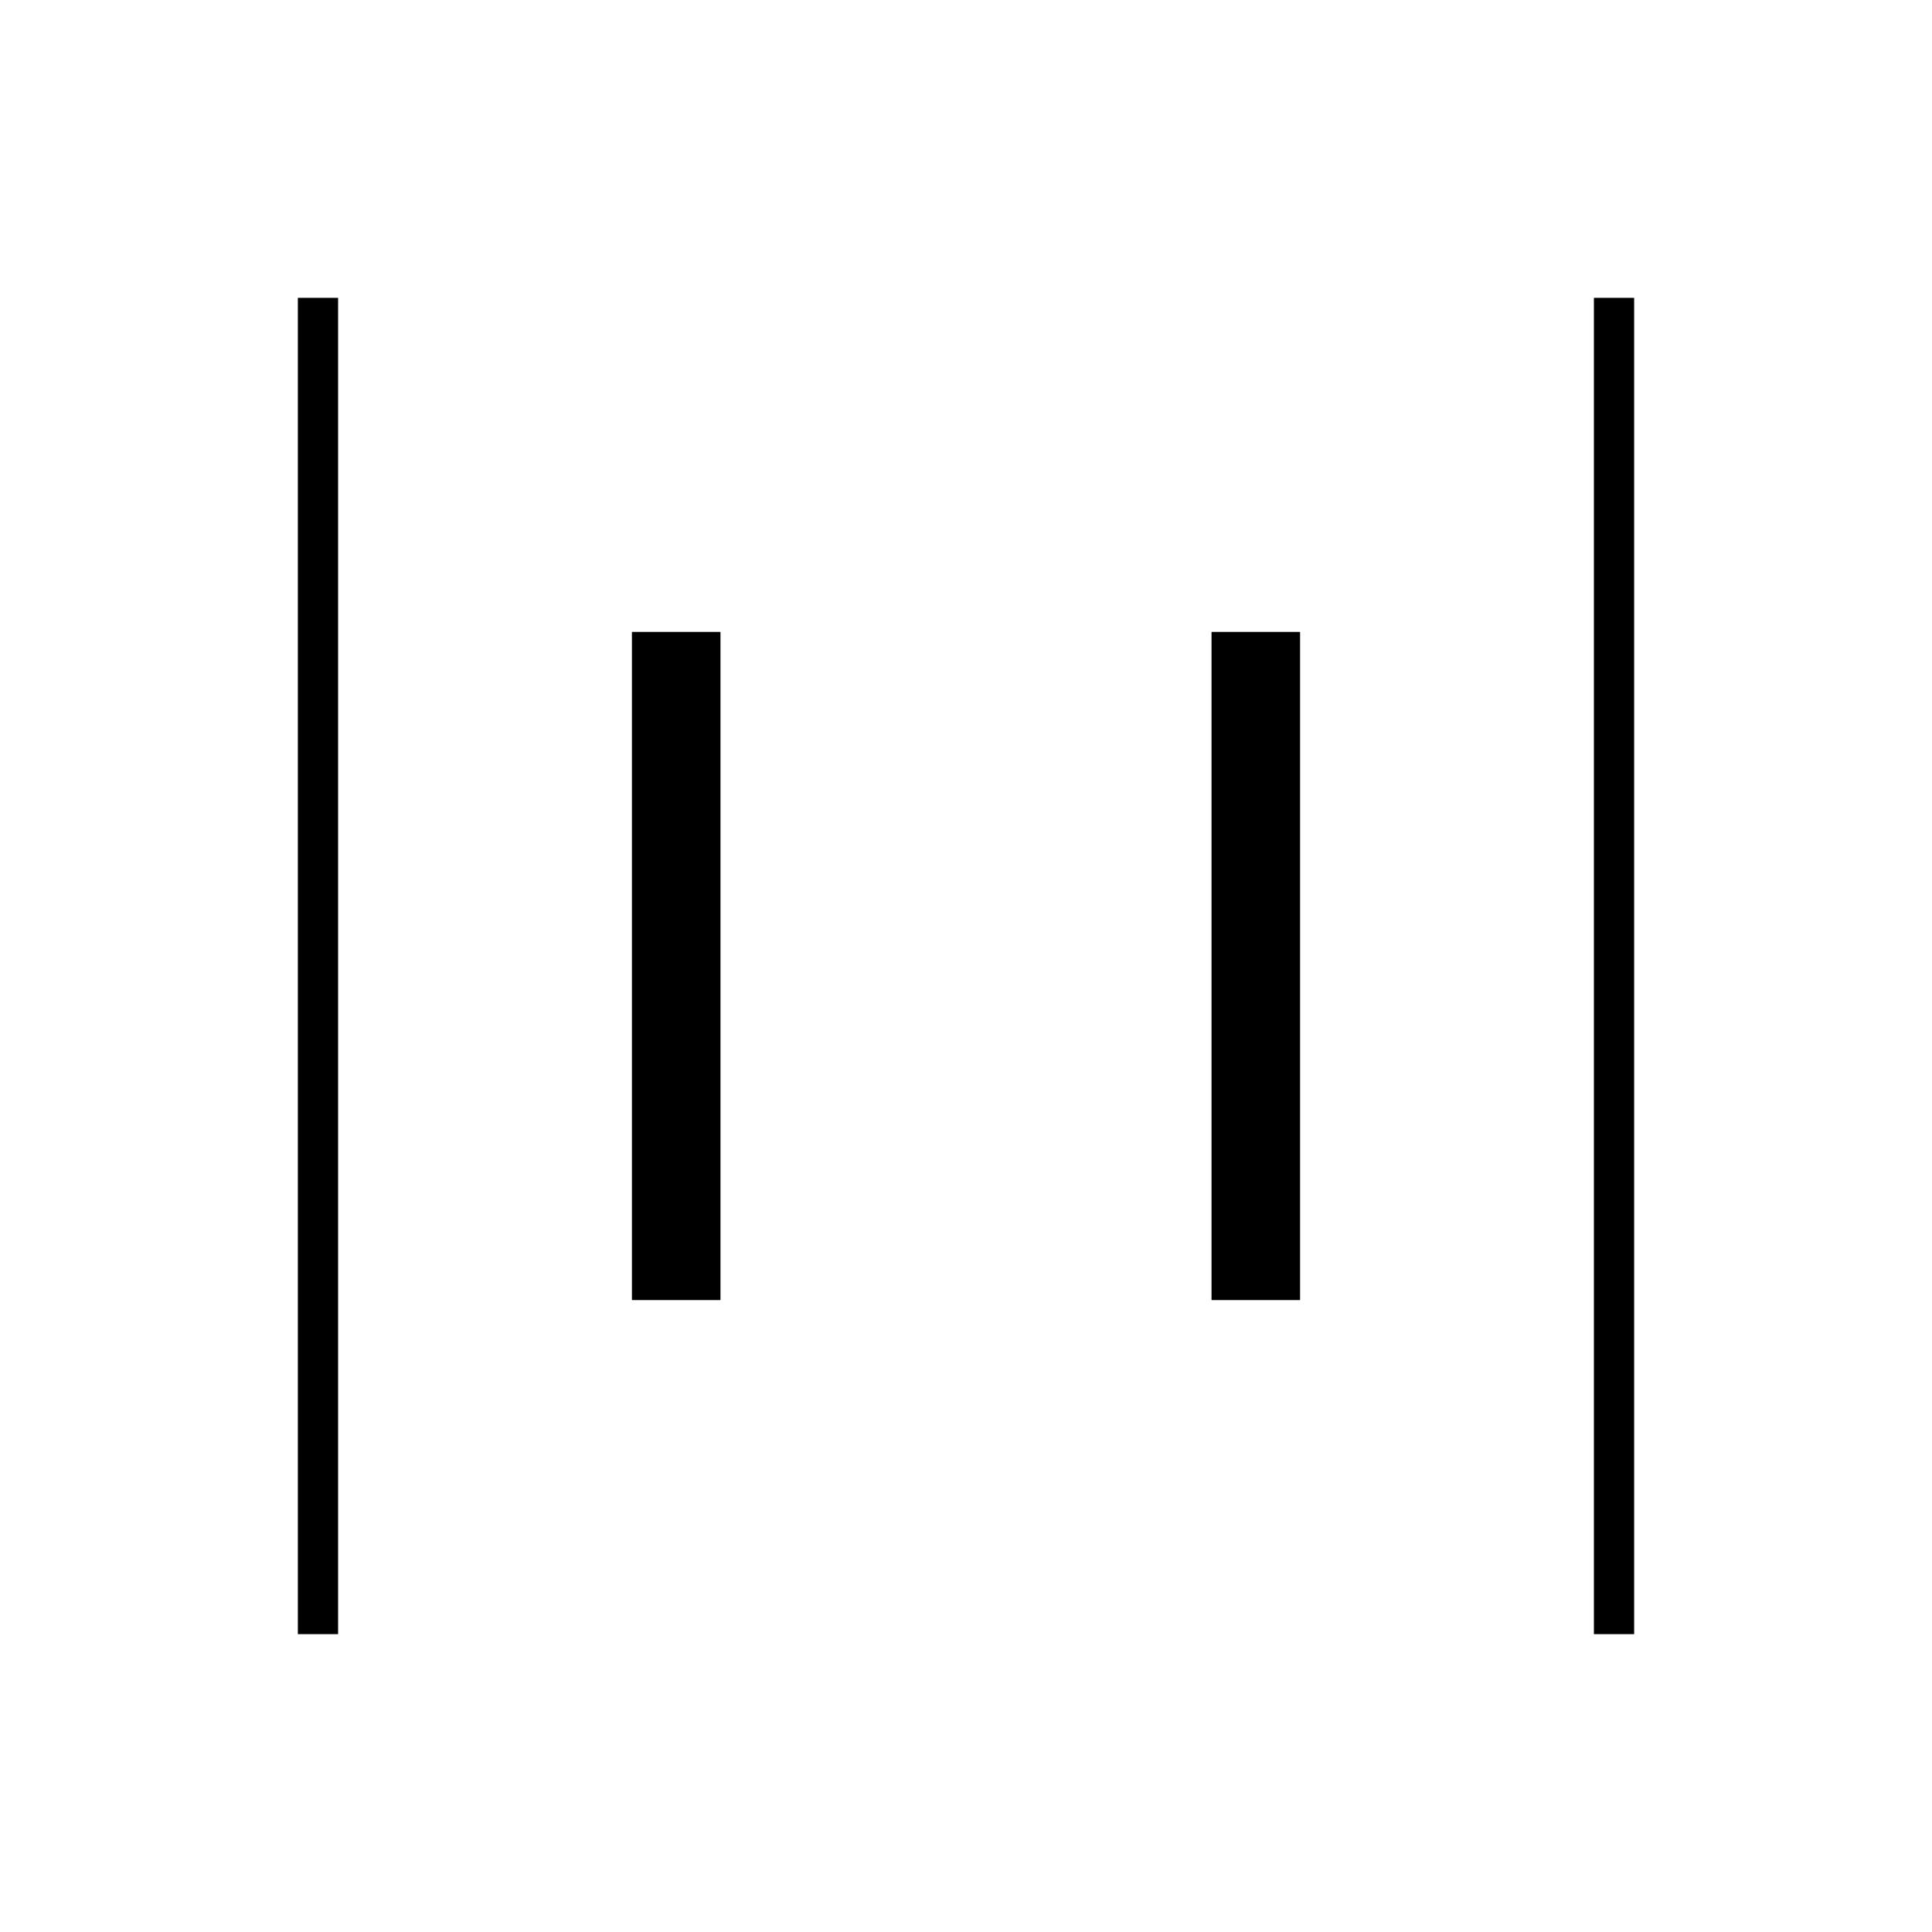 <svg xmlns="http://www.w3.org/2000/svg" height="20" viewBox="0 -960 960 960" width="20"><path d="M792-148v-664h20v664h-20Zm-644 0v-664h20v664h-20Zm454-166v-332h44v332h-44Zm-288 0v-332h44v332h-44Z"/></svg>
